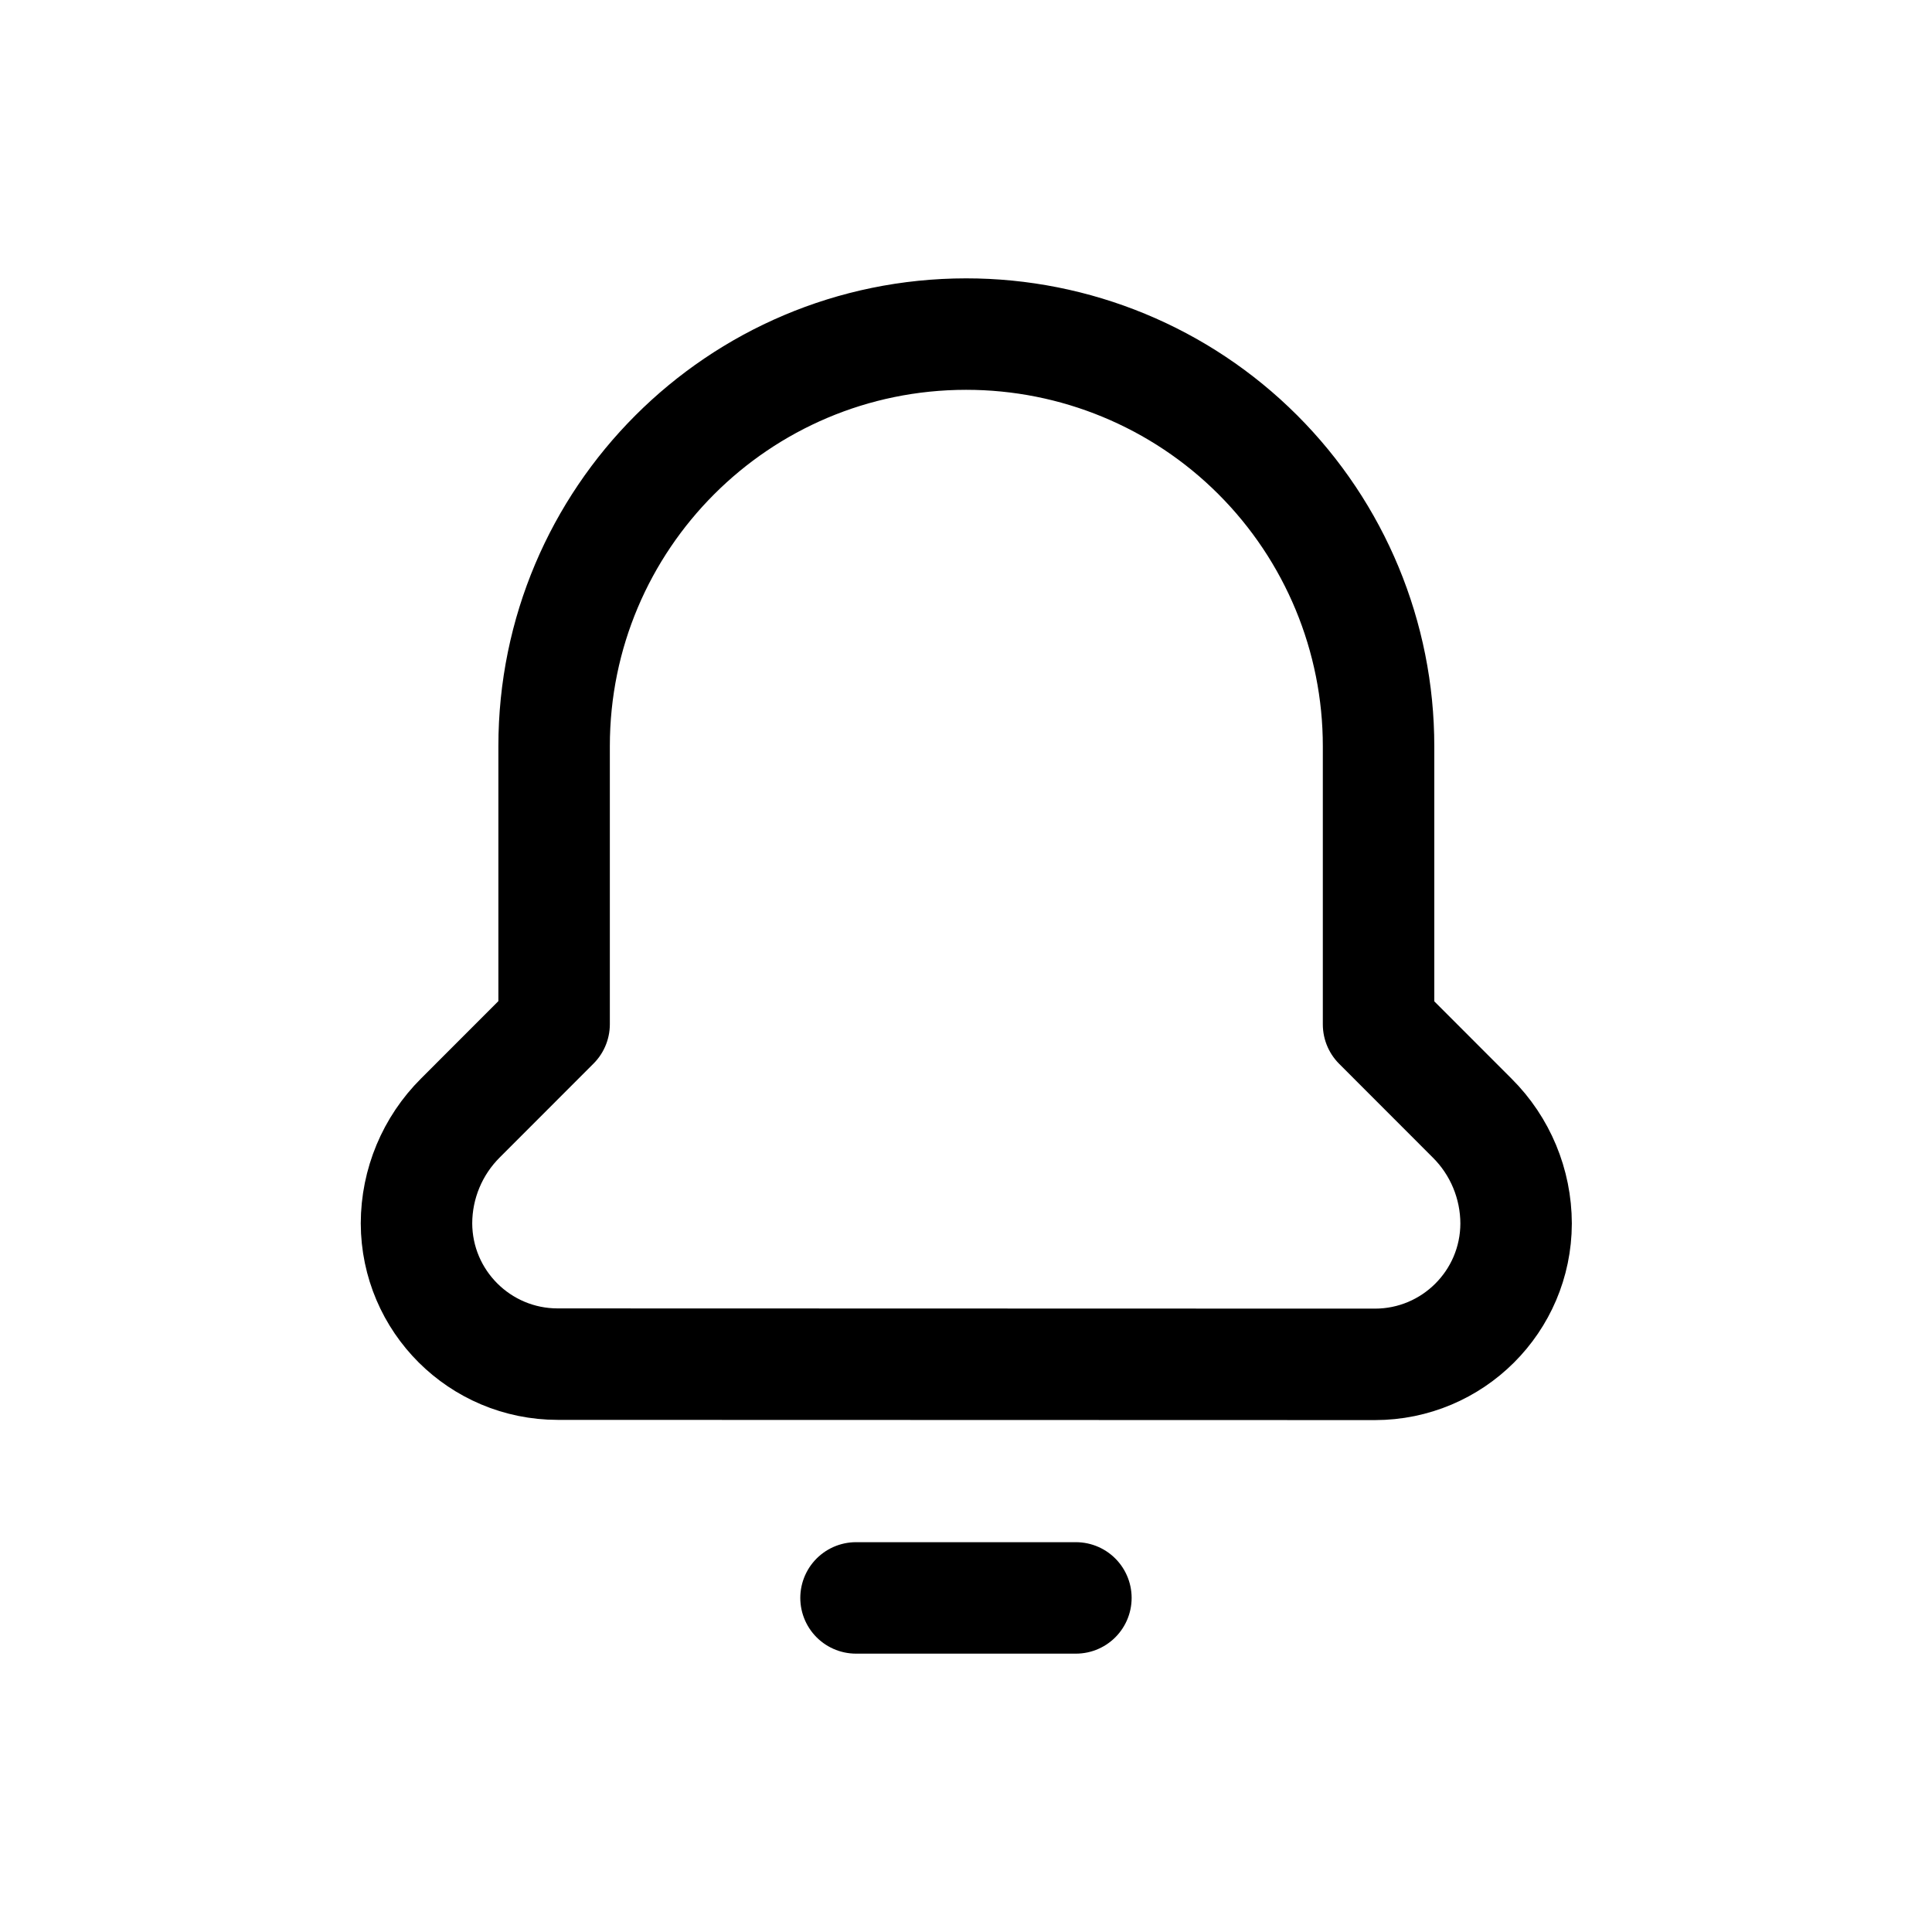 <svg width="26" height="26" viewBox="0 0 26 26" fill="none" xmlns="http://www.w3.org/2000/svg">
    <path fill-rule="evenodd" clip-rule="evenodd"
        d="M18.502 18.361C19.55 18.361 20.4 17.514 20.403 16.466V16.466V16.466C20.402 15.934 20.19 15.423 19.812 15.047L18.552 13.786V10.042C18.552 8.57 17.967 7.159 16.925 6.118C15.884 5.078 14.472 4.495 13 4.496V4.496C9.938 4.498 7.457 6.98 7.457 10.042V13.783L6.197 15.044C5.819 15.42 5.606 15.93 5.605 16.463V16.463V16.463C5.608 17.511 6.458 18.358 7.506 18.358L18.502 18.361Z"
        stroke="currentColor" stroke-width="1.5" stroke-linecap="round" stroke-linejoin="round" />
    <path d="M11.52 21.504H14.479" stroke="currentColor" stroke-width="1.5" stroke-linecap="round"
        stroke-linejoin="round" />
</svg>